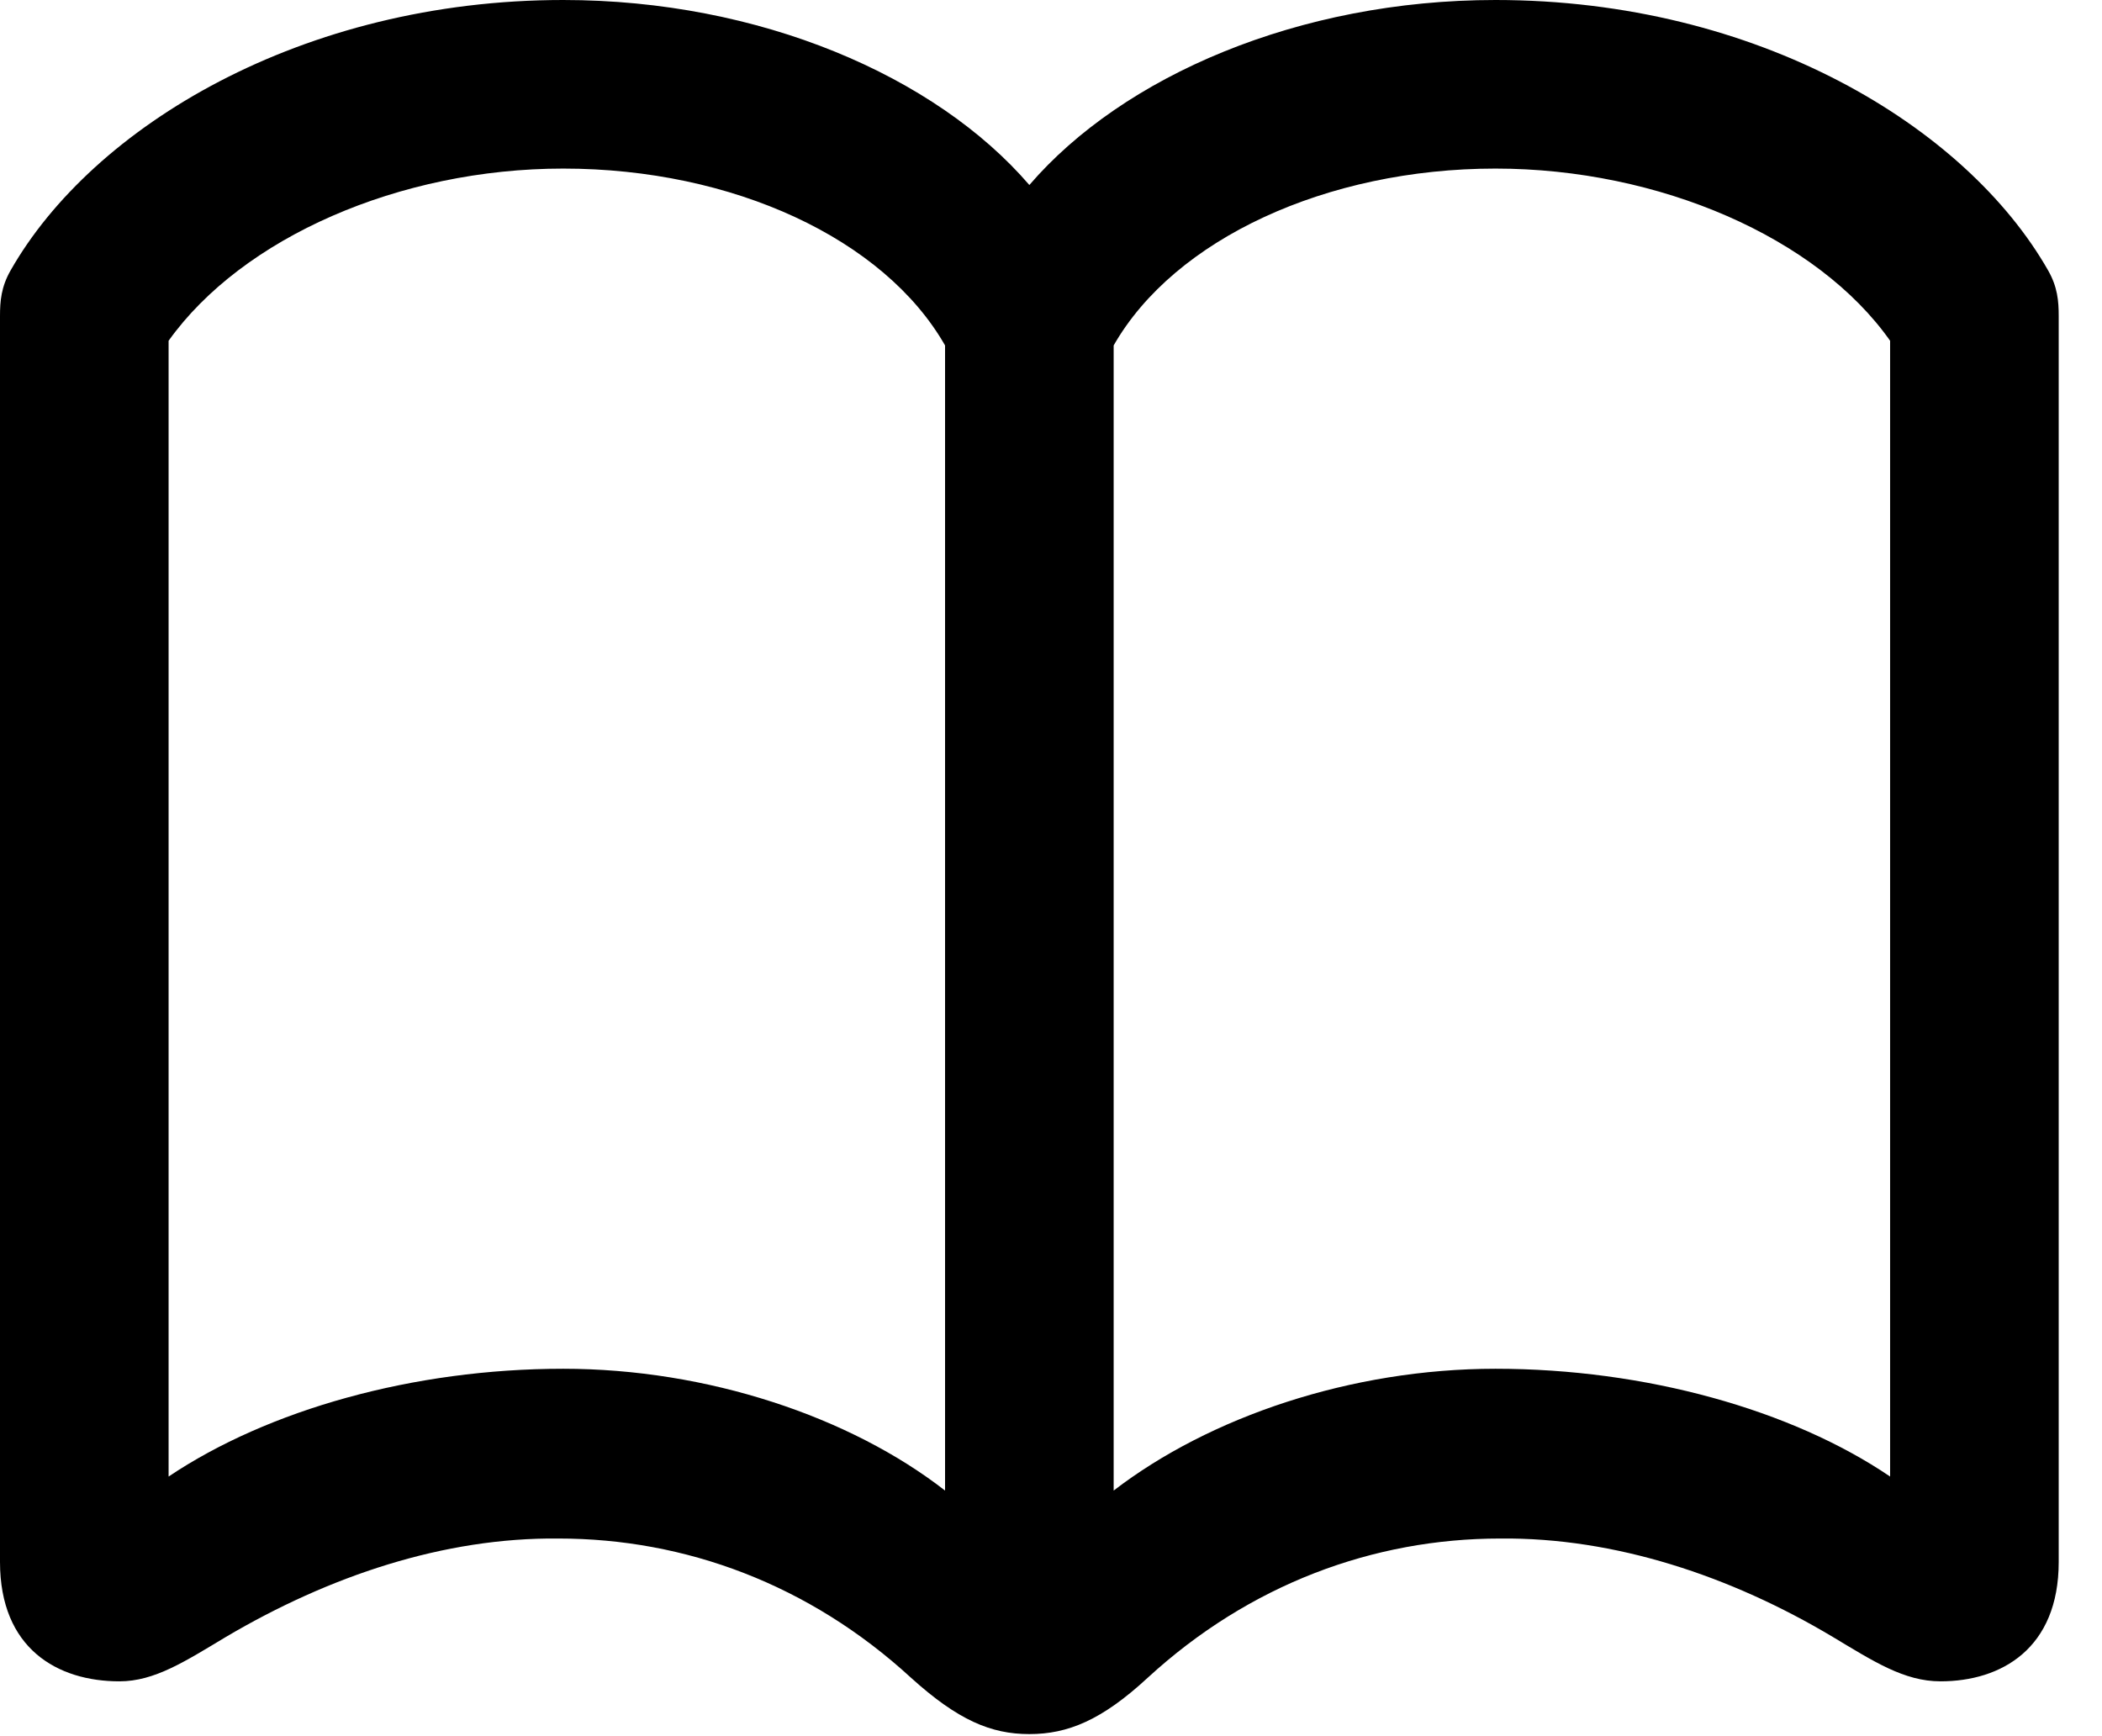 <svg version="1.1" xmlns="http://www.w3.org/2000/svg" xmlns:xlink="http://www.w3.org/1999/xlink" width="17.529" height="14.482" viewBox="0 0 17.529 14.482">
 <g>
  <rect height="14.482" opacity="0" width="17.529" x="0" y="0"/>
  <path d="M0 13.027C0 13.75 0.479 14.023 0.996 14.023C1.289 14.023 1.543 13.857 1.885 13.652C2.744 13.145 3.701 12.822 4.658 12.832C5.713 12.832 6.748 13.213 7.598 13.994C7.988 14.346 8.262 14.463 8.584 14.463C8.906 14.463 9.189 14.346 9.57 13.994C10.42 13.213 11.455 12.832 12.51 12.832C13.467 12.822 14.434 13.145 15.283 13.652C15.625 13.857 15.879 14.023 16.182 14.023C16.689 14.023 17.168 13.75 17.168 13.027L17.168 2.637C17.168 2.51 17.158 2.393 17.08 2.256C16.396 1.055 14.658 0 12.471 0C10.83 0 9.365 0.635 8.584 1.543C7.803 0.635 6.338 0 4.697 0C2.52 0 0.771 1.055 0.088 2.256C0.01 2.393 0 2.51 0 2.637ZM1.406 12.315L1.406 2.842C2.021 1.982 3.33 1.406 4.697 1.406C6.113 1.406 7.373 1.992 7.881 2.881L7.881 12.432C7.09 11.816 5.898 11.416 4.697 11.416C3.447 11.416 2.236 11.758 1.406 12.315ZM9.287 12.432L9.287 2.881C9.795 1.992 11.065 1.406 12.471 1.406C13.838 1.406 15.156 1.982 15.762 2.842L15.762 12.315C14.941 11.758 13.721 11.416 12.471 11.416C11.27 11.416 10.088 11.816 9.287 12.432Z" fill="currentColor"/>
 </g>
</svg>
